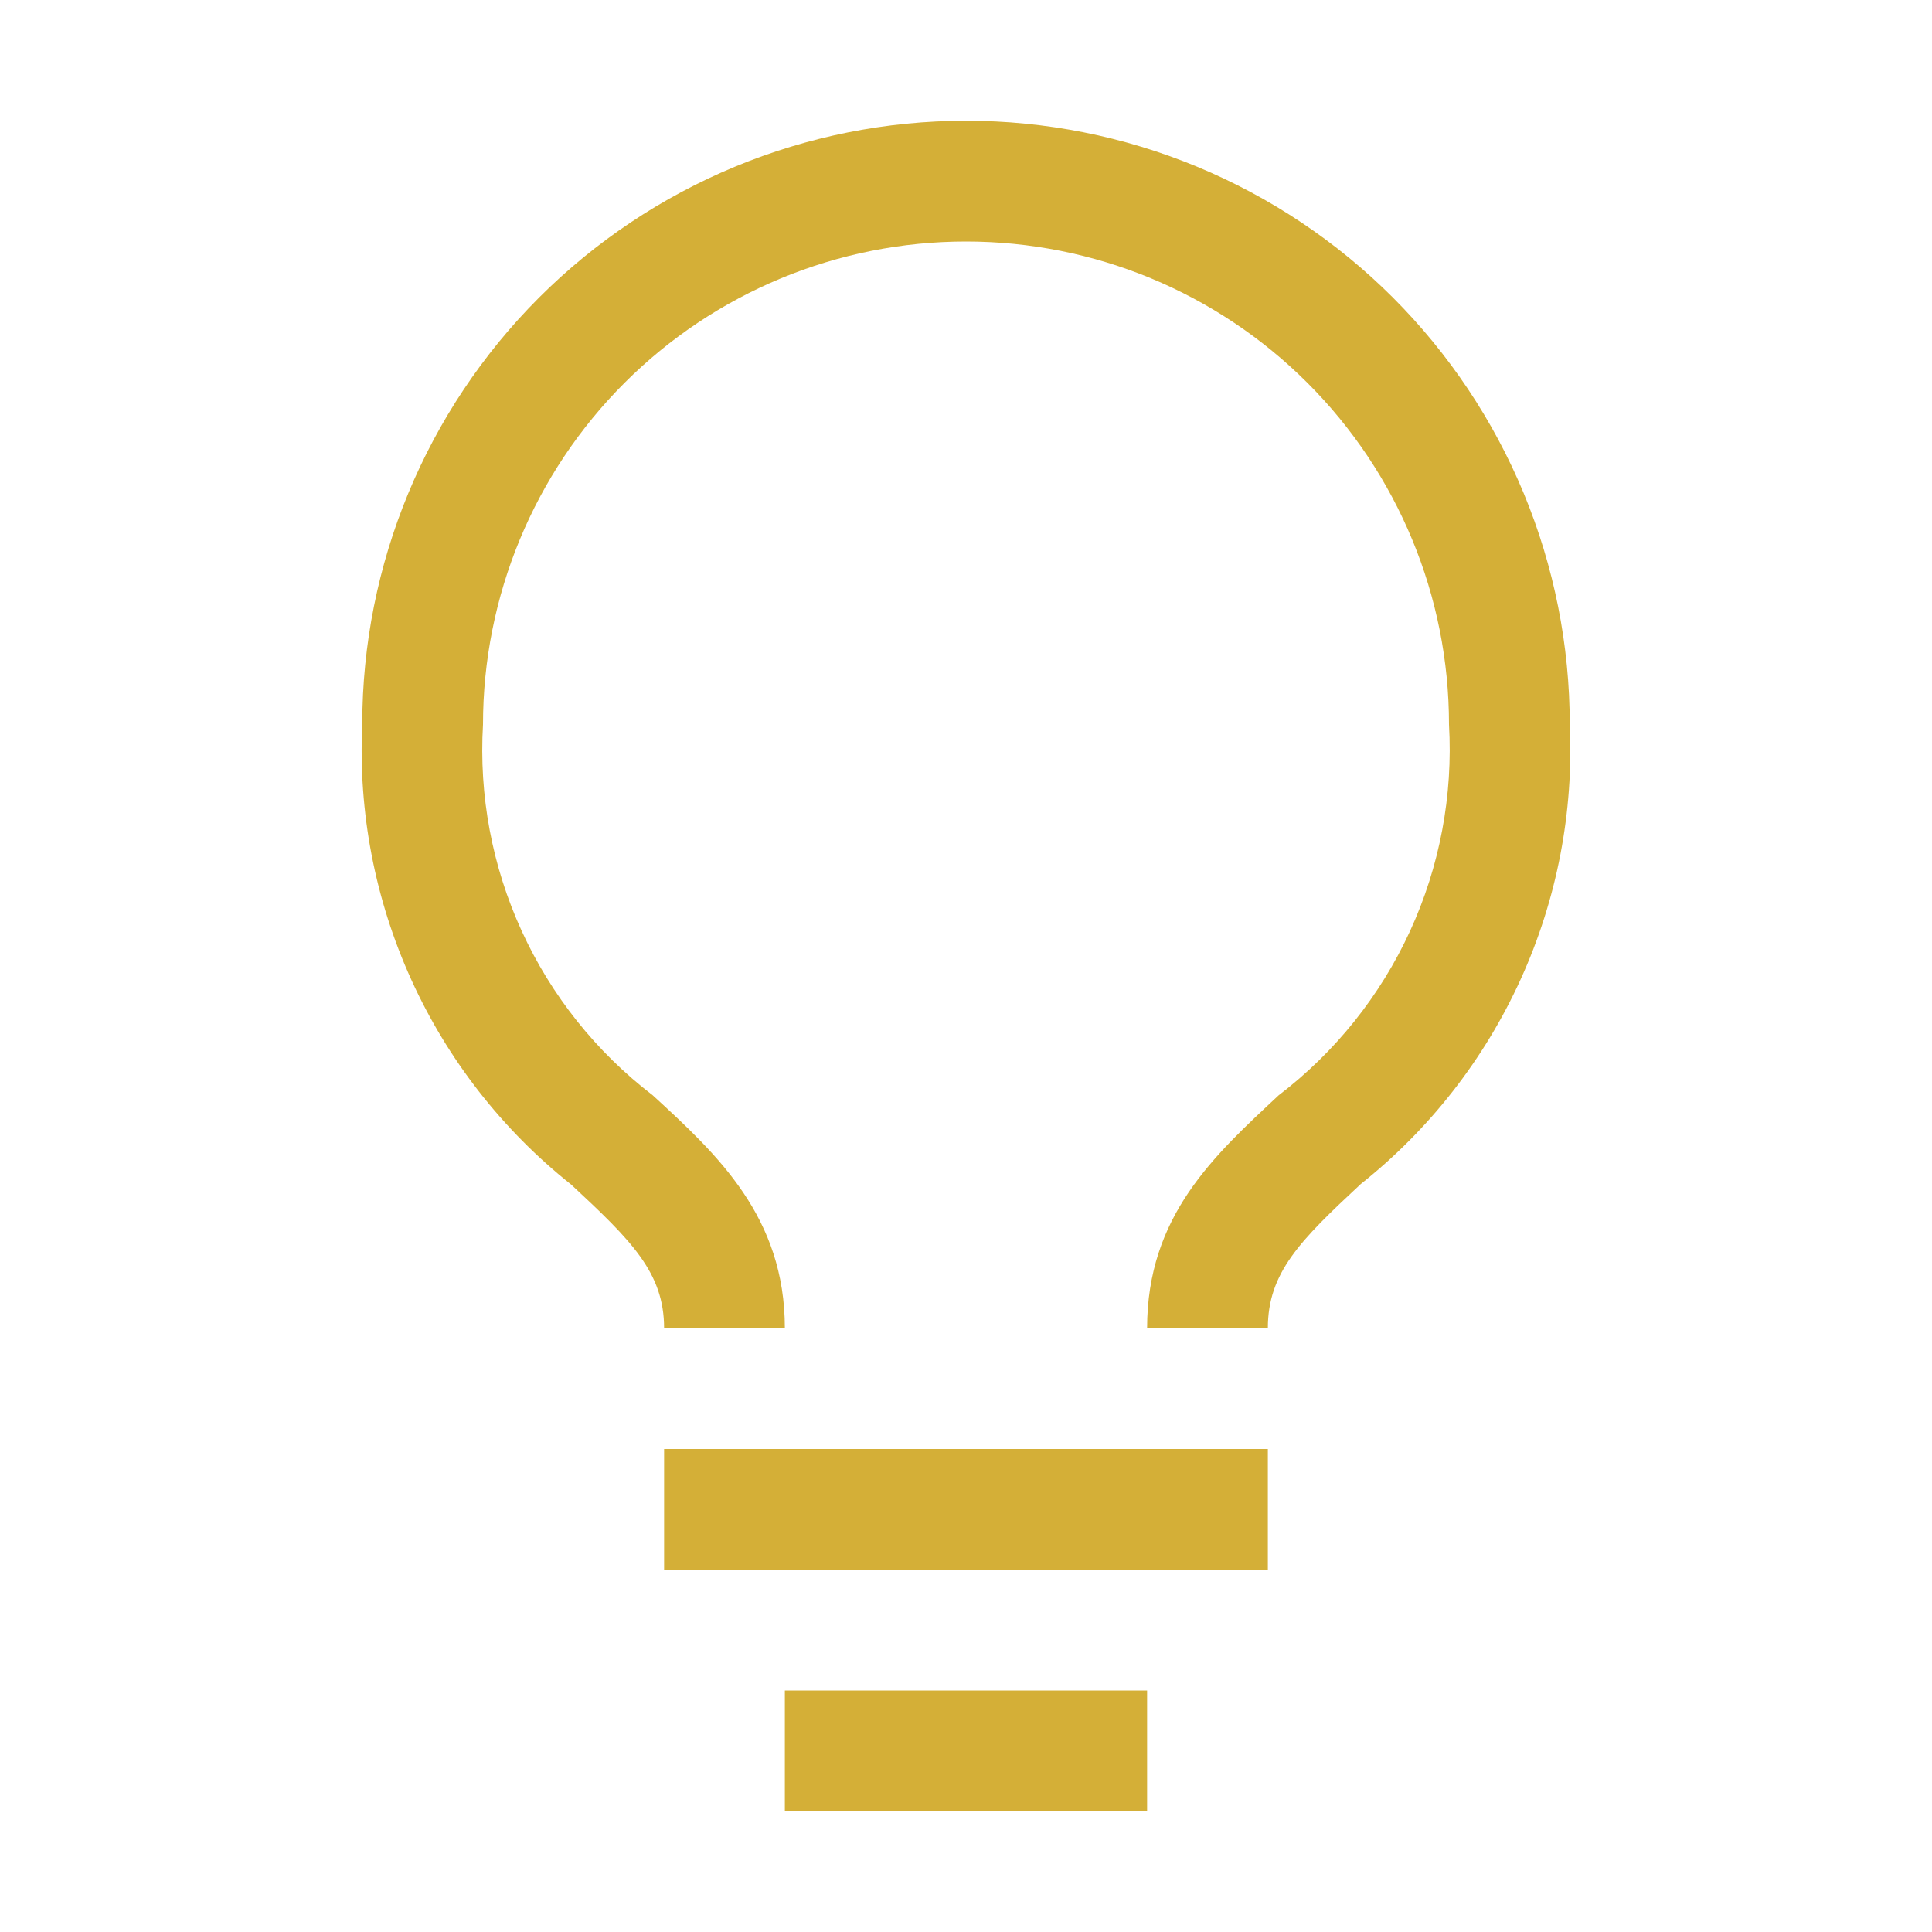 <svg width="42" height="42" viewBox="0 0 42 42" fill="none" xmlns="http://www.w3.org/2000/svg">
<path d="M14.437 31.5H27.562V34.125H14.437V31.5ZM17.062 36.75H24.937V39.375H17.062V36.75ZM21 2.625C17.519 2.625 14.181 4.008 11.719 6.469C9.258 8.931 7.875 12.269 7.875 15.75C7.786 17.657 8.152 19.559 8.941 21.297C9.73 23.036 10.921 24.563 12.416 25.751C13.729 26.972 14.437 27.668 14.437 28.875H17.062C17.062 26.46 15.605 25.108 14.188 23.809C12.961 22.869 11.984 21.643 11.341 20.238C10.698 18.834 10.409 17.292 10.5 15.75C10.5 12.965 11.606 10.294 13.575 8.325C15.544 6.356 18.215 5.25 21 5.25C23.785 5.25 26.455 6.356 28.424 8.325C30.394 10.294 31.5 12.965 31.5 15.75C31.589 17.294 31.299 18.835 30.653 20.241C30.008 21.645 29.028 22.871 27.799 23.809C26.394 25.121 24.937 26.434 24.937 28.875H27.562C27.562 27.668 28.258 26.972 29.584 25.738C31.077 24.552 32.268 23.027 33.057 21.291C33.847 19.555 34.213 17.655 34.125 15.75C34.125 14.026 33.785 12.32 33.126 10.727C32.466 9.135 31.499 7.688 30.281 6.469C29.062 5.25 27.615 4.284 26.023 3.624C24.43 2.964 22.724 2.625 21 2.625Z" fill="#D4AF37"/>
</svg>
